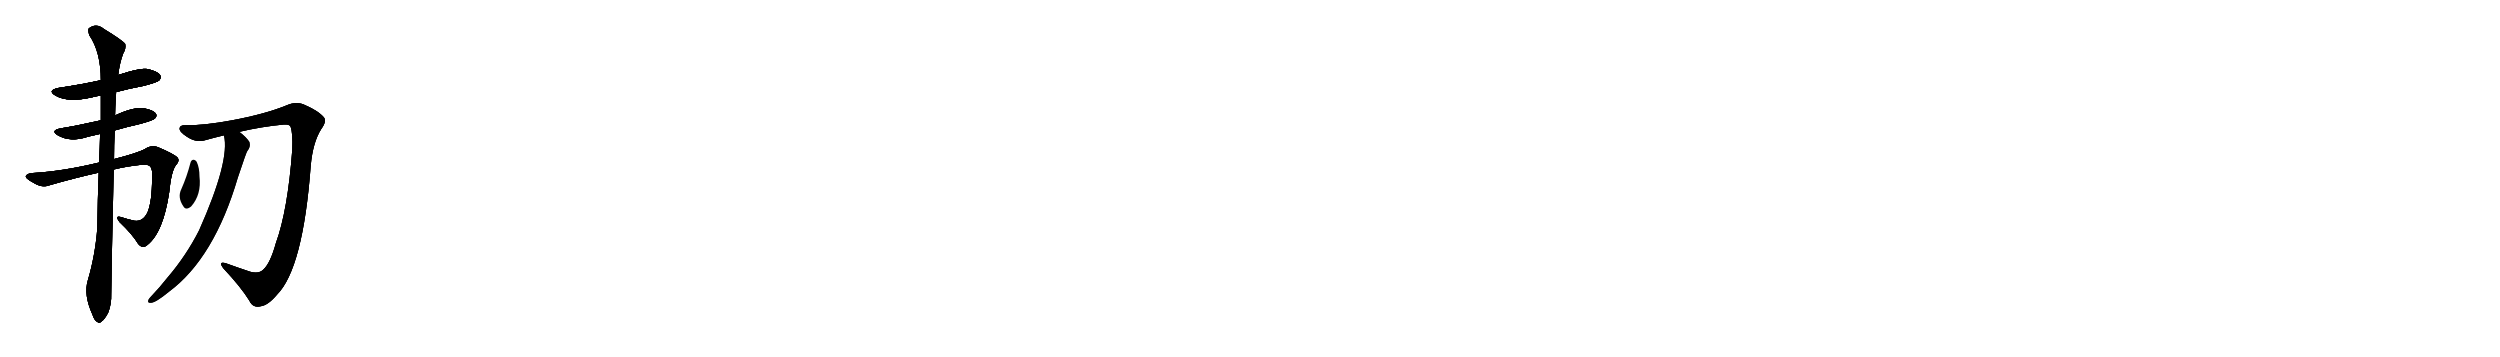 <svg version="1.1" viewBox="0 0 7168 1024" xmlns="http://www.w3.org/2000/svg">
  
  <g transform="scale(1, -1) translate(0, -900)" class="origin">
    <style type="text/css">
        .origin {display:none;}
        .hide {display:none;}
        .stroke {fill: #000000;}
        
.step1 {transform: translateX(1024px);}
.step2 {transform: translateX(2048px);}
.step3 {transform: translateX(3072px);}
.step4 {transform: translateX(4096px);}
.step5 {transform: translateX(5120px);}
.step6 {transform: translateX(6144px);}
.step7 {transform: translateX(7168px);}
.step8 {transform: translateX(8192px);}
.step9 {transform: translateX(9216px);}
.step10 {transform: translateX(10240px);}
.step11 {transform: translateX(11264px);}
.step12 {transform: translateX(12288px);}
.step13 {transform: translateX(13312px);}
.step14 {transform: translateX(14336px);}
.step15 {transform: translateX(15360px);}
.step16 {transform: translateX(16384px);}
.step17 {transform: translateX(17408px);}
.step18 {transform: translateX(18432px);}
.step19 {transform: translateX(19456px);}
.step20 {transform: translateX(20480px);}
.step21 {transform: translateX(21504px);}
.step22 {transform: translateX(22528px);}
.step23 {transform: translateX(23552px);}
.step24 {transform: translateX(24576px);}
.step25 {transform: translateX(25600px);}
.step26 {transform: translateX(26624px);}
.step27 {transform: translateX(27648px);}
.step28 {transform: translateX(28672px);}
.step29 {transform: translateX(29696px);}
    </style>

    <path d="M 333 636 Q 370 646 413 654 Q 450 664 456 669 Q 463 676 459 685 Q 452 695 424 702 Q 403 706 339 685 L 289 670 Q 235 658 168 648 Q 134 641 159 626 Q 195 605 264 621 Q 274 624 289 626 L 333 636 Z" fill="lightgray"/>
    <path d="M 329 526 Q 363 536 403 545 Q 439 555 444 560 Q 451 567 447 574 Q 440 584 415 589 Q 385 595 330 569 L 289 555 Q 223 540 174 532 Q 143 526 166 512 Q 202 491 252 508 Q 268 512 287 516 L 329 526 Z" fill="lightgray"/>
    <path d="M 326 414 Q 363 423 401 427 Q 426 430 431 422 Q 438 415 436 389 Q 436 322 423 291 Q 410 264 386 267 Q 367 271 349 277 Q 327 284 343 263 Q 379 229 396 201 Q 409 185 423 198 Q 468 234 485 348 Q 491 409 504 426 Q 516 439 509 448 Q 500 458 453 478 Q 434 485 416 473 Q 394 461 327 444 L 284 434 Q 181 409 94 404 Q 78 403 74 395 Q 73 388 96 376 Q 120 361 139 368 Q 215 390 283 405 L 326 414 Z" fill="lightgray"/>
    <path d="M 252 97 Q 239 55 265 -2 Q 271 -20 279 -23 Q 285 -29 292 -21 Q 299 -17 310 3 Q 320 28 319 58 Q 319 100 326 414 L 327 444 Q 327 484 329 526 L 330 569 Q 330 585 333 636 L 339 685 Q 343 719 353 746 Q 362 761 359 774 Q 352 784 298 817 Q 276 835 255 819 Q 251 815 256 799 Q 289 751 289 670 L 289 626 Q 289 593 289 555 L 287 516 Q 286 476 284 434 L 283 405 Q 280 329 279 246 Q 273 168 252 97 Z" fill="lightgray"/>
    <path d="M 686 522 Q 750 537 814 543 Q 830 544 833 537 Q 840 519 838 471 Q 825 296 791 203 Q 775 145 755 127 Q 742 114 717 121 Q 681 133 648 145 Q 624 152 641 130 Q 690 78 715 38 Q 725 16 748 22 Q 769 25 794 55 Q 869 130 891 426 Q 897 492 921 530 Q 937 552 929 563 Q 913 582 876 598 Q 851 611 822 598 Q 761 573 665 555 Q 583 540 535 541 Q 516 542 515 532 Q 514 522 536 508 Q 563 490 588 498 Q 613 505 642 512 L 686 522 Z" fill="lightgray"/>
    <path d="M 642 512 Q 660 440 571 240 Q 534 167 480 104 Q 458 76 435 52 Q 429 46 426 41 Q 422 31 432 32 Q 445 31 485 64 Q 614 160 682 391 Q 707 466 709 467 Q 719 479 715 493 Q 705 508 686 522 C 663 541 637 542 642 512 Z" fill="lightgray"/>
    <path d="M 546 433 Q 536 394 520 358 Q 508 334 526 308 Q 533 296 548 308 Q 578 342 572 394 Q 572 419 564 436 Q 560 442 554 442 Q 548 441 546 433 Z" fill="lightgray"/></g>
<g transform="scale(1, -1) translate(0, -900)">
    <style type="text/css">
        .origin {display:none;}
        .hide {display:none;}
        .stroke {fill: #000000;}
        
.step1 {transform: translateX(1024px);}
.step2 {transform: translateX(2048px);}
.step3 {transform: translateX(3072px);}
.step4 {transform: translateX(4096px);}
.step5 {transform: translateX(5120px);}
.step6 {transform: translateX(6144px);}
.step7 {transform: translateX(7168px);}
.step8 {transform: translateX(8192px);}
.step9 {transform: translateX(9216px);}
.step10 {transform: translateX(10240px);}
.step11 {transform: translateX(11264px);}
.step12 {transform: translateX(12288px);}
.step13 {transform: translateX(13312px);}
.step14 {transform: translateX(14336px);}
.step15 {transform: translateX(15360px);}
.step16 {transform: translateX(16384px);}
.step17 {transform: translateX(17408px);}
.step18 {transform: translateX(18432px);}
.step19 {transform: translateX(19456px);}
.step20 {transform: translateX(20480px);}
.step21 {transform: translateX(21504px);}
.step22 {transform: translateX(22528px);}
.step23 {transform: translateX(23552px);}
.step24 {transform: translateX(24576px);}
.step25 {transform: translateX(25600px);}
.step26 {transform: translateX(26624px);}
.step27 {transform: translateX(27648px);}
.step28 {transform: translateX(28672px);}
.step29 {transform: translateX(29696px);}
    </style>

    <path d="M 333 636 Q 370 646 413 654 Q 450 664 456 669 Q 463 676 459 685 Q 452 695 424 702 Q 403 706 339 685 L 289 670 Q 235 658 168 648 Q 134 641 159 626 Q 195 605 264 621 Q 274 624 289 626 L 333 636 Z" fill="lightgray" class="stroke step0"/>
    <path d="M 329 526 Q 363 536 403 545 Q 439 555 444 560 Q 451 567 447 574 Q 440 584 415 589 Q 385 595 330 569 L 289 555 Q 223 540 174 532 Q 143 526 166 512 Q 202 491 252 508 Q 268 512 287 516 L 329 526 Z" fill="lightgray" class="hide"/>
    <path d="M 326 414 Q 363 423 401 427 Q 426 430 431 422 Q 438 415 436 389 Q 436 322 423 291 Q 410 264 386 267 Q 367 271 349 277 Q 327 284 343 263 Q 379 229 396 201 Q 409 185 423 198 Q 468 234 485 348 Q 491 409 504 426 Q 516 439 509 448 Q 500 458 453 478 Q 434 485 416 473 Q 394 461 327 444 L 284 434 Q 181 409 94 404 Q 78 403 74 395 Q 73 388 96 376 Q 120 361 139 368 Q 215 390 283 405 L 326 414 Z" fill="lightgray" class="hide"/>
    <path d="M 252 97 Q 239 55 265 -2 Q 271 -20 279 -23 Q 285 -29 292 -21 Q 299 -17 310 3 Q 320 28 319 58 Q 319 100 326 414 L 327 444 Q 327 484 329 526 L 330 569 Q 330 585 333 636 L 339 685 Q 343 719 353 746 Q 362 761 359 774 Q 352 784 298 817 Q 276 835 255 819 Q 251 815 256 799 Q 289 751 289 670 L 289 626 Q 289 593 289 555 L 287 516 Q 286 476 284 434 L 283 405 Q 280 329 279 246 Q 273 168 252 97 Z" fill="lightgray" class="hide"/>
    <path d="M 686 522 Q 750 537 814 543 Q 830 544 833 537 Q 840 519 838 471 Q 825 296 791 203 Q 775 145 755 127 Q 742 114 717 121 Q 681 133 648 145 Q 624 152 641 130 Q 690 78 715 38 Q 725 16 748 22 Q 769 25 794 55 Q 869 130 891 426 Q 897 492 921 530 Q 937 552 929 563 Q 913 582 876 598 Q 851 611 822 598 Q 761 573 665 555 Q 583 540 535 541 Q 516 542 515 532 Q 514 522 536 508 Q 563 490 588 498 Q 613 505 642 512 L 686 522 Z" fill="lightgray" class="hide"/>
    <path d="M 642 512 Q 660 440 571 240 Q 534 167 480 104 Q 458 76 435 52 Q 429 46 426 41 Q 422 31 432 32 Q 445 31 485 64 Q 614 160 682 391 Q 707 466 709 467 Q 719 479 715 493 Q 705 508 686 522 C 663 541 637 542 642 512 Z" fill="lightgray" class="hide"/>
    <path d="M 546 433 Q 536 394 520 358 Q 508 334 526 308 Q 533 296 548 308 Q 578 342 572 394 Q 572 419 564 436 Q 560 442 554 442 Q 548 441 546 433 Z" fill="lightgray" class="hide"/></g><g transform="scale(1, -1) translate(0, -900)">
    <style type="text/css">
        .origin {display:none;}
        .hide {display:none;}
        .stroke {fill: #000000;}
        
.step1 {transform: translateX(1024px);}
.step2 {transform: translateX(2048px);}
.step3 {transform: translateX(3072px);}
.step4 {transform: translateX(4096px);}
.step5 {transform: translateX(5120px);}
.step6 {transform: translateX(6144px);}
.step7 {transform: translateX(7168px);}
.step8 {transform: translateX(8192px);}
.step9 {transform: translateX(9216px);}
.step10 {transform: translateX(10240px);}
.step11 {transform: translateX(11264px);}
.step12 {transform: translateX(12288px);}
.step13 {transform: translateX(13312px);}
.step14 {transform: translateX(14336px);}
.step15 {transform: translateX(15360px);}
.step16 {transform: translateX(16384px);}
.step17 {transform: translateX(17408px);}
.step18 {transform: translateX(18432px);}
.step19 {transform: translateX(19456px);}
.step20 {transform: translateX(20480px);}
.step21 {transform: translateX(21504px);}
.step22 {transform: translateX(22528px);}
.step23 {transform: translateX(23552px);}
.step24 {transform: translateX(24576px);}
.step25 {transform: translateX(25600px);}
.step26 {transform: translateX(26624px);}
.step27 {transform: translateX(27648px);}
.step28 {transform: translateX(28672px);}
.step29 {transform: translateX(29696px);}
    </style>

    <path d="M 333 636 Q 370 646 413 654 Q 450 664 456 669 Q 463 676 459 685 Q 452 695 424 702 Q 403 706 339 685 L 289 670 Q 235 658 168 648 Q 134 641 159 626 Q 195 605 264 621 Q 274 624 289 626 L 333 636 Z" fill="lightgray" class="stroke step1"/>
    <path d="M 329 526 Q 363 536 403 545 Q 439 555 444 560 Q 451 567 447 574 Q 440 584 415 589 Q 385 595 330 569 L 289 555 Q 223 540 174 532 Q 143 526 166 512 Q 202 491 252 508 Q 268 512 287 516 L 329 526 Z" fill="lightgray" class="stroke step1"/>
    <path d="M 326 414 Q 363 423 401 427 Q 426 430 431 422 Q 438 415 436 389 Q 436 322 423 291 Q 410 264 386 267 Q 367 271 349 277 Q 327 284 343 263 Q 379 229 396 201 Q 409 185 423 198 Q 468 234 485 348 Q 491 409 504 426 Q 516 439 509 448 Q 500 458 453 478 Q 434 485 416 473 Q 394 461 327 444 L 284 434 Q 181 409 94 404 Q 78 403 74 395 Q 73 388 96 376 Q 120 361 139 368 Q 215 390 283 405 L 326 414 Z" fill="lightgray" class="hide"/>
    <path d="M 252 97 Q 239 55 265 -2 Q 271 -20 279 -23 Q 285 -29 292 -21 Q 299 -17 310 3 Q 320 28 319 58 Q 319 100 326 414 L 327 444 Q 327 484 329 526 L 330 569 Q 330 585 333 636 L 339 685 Q 343 719 353 746 Q 362 761 359 774 Q 352 784 298 817 Q 276 835 255 819 Q 251 815 256 799 Q 289 751 289 670 L 289 626 Q 289 593 289 555 L 287 516 Q 286 476 284 434 L 283 405 Q 280 329 279 246 Q 273 168 252 97 Z" fill="lightgray" class="hide"/>
    <path d="M 686 522 Q 750 537 814 543 Q 830 544 833 537 Q 840 519 838 471 Q 825 296 791 203 Q 775 145 755 127 Q 742 114 717 121 Q 681 133 648 145 Q 624 152 641 130 Q 690 78 715 38 Q 725 16 748 22 Q 769 25 794 55 Q 869 130 891 426 Q 897 492 921 530 Q 937 552 929 563 Q 913 582 876 598 Q 851 611 822 598 Q 761 573 665 555 Q 583 540 535 541 Q 516 542 515 532 Q 514 522 536 508 Q 563 490 588 498 Q 613 505 642 512 L 686 522 Z" fill="lightgray" class="hide"/>
    <path d="M 642 512 Q 660 440 571 240 Q 534 167 480 104 Q 458 76 435 52 Q 429 46 426 41 Q 422 31 432 32 Q 445 31 485 64 Q 614 160 682 391 Q 707 466 709 467 Q 719 479 715 493 Q 705 508 686 522 C 663 541 637 542 642 512 Z" fill="lightgray" class="hide"/>
    <path d="M 546 433 Q 536 394 520 358 Q 508 334 526 308 Q 533 296 548 308 Q 578 342 572 394 Q 572 419 564 436 Q 560 442 554 442 Q 548 441 546 433 Z" fill="lightgray" class="hide"/></g><g transform="scale(1, -1) translate(0, -900)">
    <style type="text/css">
        .origin {display:none;}
        .hide {display:none;}
        .stroke {fill: #000000;}
        
.step1 {transform: translateX(1024px);}
.step2 {transform: translateX(2048px);}
.step3 {transform: translateX(3072px);}
.step4 {transform: translateX(4096px);}
.step5 {transform: translateX(5120px);}
.step6 {transform: translateX(6144px);}
.step7 {transform: translateX(7168px);}
.step8 {transform: translateX(8192px);}
.step9 {transform: translateX(9216px);}
.step10 {transform: translateX(10240px);}
.step11 {transform: translateX(11264px);}
.step12 {transform: translateX(12288px);}
.step13 {transform: translateX(13312px);}
.step14 {transform: translateX(14336px);}
.step15 {transform: translateX(15360px);}
.step16 {transform: translateX(16384px);}
.step17 {transform: translateX(17408px);}
.step18 {transform: translateX(18432px);}
.step19 {transform: translateX(19456px);}
.step20 {transform: translateX(20480px);}
.step21 {transform: translateX(21504px);}
.step22 {transform: translateX(22528px);}
.step23 {transform: translateX(23552px);}
.step24 {transform: translateX(24576px);}
.step25 {transform: translateX(25600px);}
.step26 {transform: translateX(26624px);}
.step27 {transform: translateX(27648px);}
.step28 {transform: translateX(28672px);}
.step29 {transform: translateX(29696px);}
    </style>

    <path d="M 333 636 Q 370 646 413 654 Q 450 664 456 669 Q 463 676 459 685 Q 452 695 424 702 Q 403 706 339 685 L 289 670 Q 235 658 168 648 Q 134 641 159 626 Q 195 605 264 621 Q 274 624 289 626 L 333 636 Z" fill="lightgray" class="stroke step2"/>
    <path d="M 329 526 Q 363 536 403 545 Q 439 555 444 560 Q 451 567 447 574 Q 440 584 415 589 Q 385 595 330 569 L 289 555 Q 223 540 174 532 Q 143 526 166 512 Q 202 491 252 508 Q 268 512 287 516 L 329 526 Z" fill="lightgray" class="stroke step2"/>
    <path d="M 326 414 Q 363 423 401 427 Q 426 430 431 422 Q 438 415 436 389 Q 436 322 423 291 Q 410 264 386 267 Q 367 271 349 277 Q 327 284 343 263 Q 379 229 396 201 Q 409 185 423 198 Q 468 234 485 348 Q 491 409 504 426 Q 516 439 509 448 Q 500 458 453 478 Q 434 485 416 473 Q 394 461 327 444 L 284 434 Q 181 409 94 404 Q 78 403 74 395 Q 73 388 96 376 Q 120 361 139 368 Q 215 390 283 405 L 326 414 Z" fill="lightgray" class="stroke step2"/>
    <path d="M 252 97 Q 239 55 265 -2 Q 271 -20 279 -23 Q 285 -29 292 -21 Q 299 -17 310 3 Q 320 28 319 58 Q 319 100 326 414 L 327 444 Q 327 484 329 526 L 330 569 Q 330 585 333 636 L 339 685 Q 343 719 353 746 Q 362 761 359 774 Q 352 784 298 817 Q 276 835 255 819 Q 251 815 256 799 Q 289 751 289 670 L 289 626 Q 289 593 289 555 L 287 516 Q 286 476 284 434 L 283 405 Q 280 329 279 246 Q 273 168 252 97 Z" fill="lightgray" class="hide"/>
    <path d="M 686 522 Q 750 537 814 543 Q 830 544 833 537 Q 840 519 838 471 Q 825 296 791 203 Q 775 145 755 127 Q 742 114 717 121 Q 681 133 648 145 Q 624 152 641 130 Q 690 78 715 38 Q 725 16 748 22 Q 769 25 794 55 Q 869 130 891 426 Q 897 492 921 530 Q 937 552 929 563 Q 913 582 876 598 Q 851 611 822 598 Q 761 573 665 555 Q 583 540 535 541 Q 516 542 515 532 Q 514 522 536 508 Q 563 490 588 498 Q 613 505 642 512 L 686 522 Z" fill="lightgray" class="hide"/>
    <path d="M 642 512 Q 660 440 571 240 Q 534 167 480 104 Q 458 76 435 52 Q 429 46 426 41 Q 422 31 432 32 Q 445 31 485 64 Q 614 160 682 391 Q 707 466 709 467 Q 719 479 715 493 Q 705 508 686 522 C 663 541 637 542 642 512 Z" fill="lightgray" class="hide"/>
    <path d="M 546 433 Q 536 394 520 358 Q 508 334 526 308 Q 533 296 548 308 Q 578 342 572 394 Q 572 419 564 436 Q 560 442 554 442 Q 548 441 546 433 Z" fill="lightgray" class="hide"/></g><g transform="scale(1, -1) translate(0, -900)">
    <style type="text/css">
        .origin {display:none;}
        .hide {display:none;}
        .stroke {fill: #000000;}
        
.step1 {transform: translateX(1024px);}
.step2 {transform: translateX(2048px);}
.step3 {transform: translateX(3072px);}
.step4 {transform: translateX(4096px);}
.step5 {transform: translateX(5120px);}
.step6 {transform: translateX(6144px);}
.step7 {transform: translateX(7168px);}
.step8 {transform: translateX(8192px);}
.step9 {transform: translateX(9216px);}
.step10 {transform: translateX(10240px);}
.step11 {transform: translateX(11264px);}
.step12 {transform: translateX(12288px);}
.step13 {transform: translateX(13312px);}
.step14 {transform: translateX(14336px);}
.step15 {transform: translateX(15360px);}
.step16 {transform: translateX(16384px);}
.step17 {transform: translateX(17408px);}
.step18 {transform: translateX(18432px);}
.step19 {transform: translateX(19456px);}
.step20 {transform: translateX(20480px);}
.step21 {transform: translateX(21504px);}
.step22 {transform: translateX(22528px);}
.step23 {transform: translateX(23552px);}
.step24 {transform: translateX(24576px);}
.step25 {transform: translateX(25600px);}
.step26 {transform: translateX(26624px);}
.step27 {transform: translateX(27648px);}
.step28 {transform: translateX(28672px);}
.step29 {transform: translateX(29696px);}
    </style>

    <path d="M 333 636 Q 370 646 413 654 Q 450 664 456 669 Q 463 676 459 685 Q 452 695 424 702 Q 403 706 339 685 L 289 670 Q 235 658 168 648 Q 134 641 159 626 Q 195 605 264 621 Q 274 624 289 626 L 333 636 Z" fill="lightgray" class="stroke step3"/>
    <path d="M 329 526 Q 363 536 403 545 Q 439 555 444 560 Q 451 567 447 574 Q 440 584 415 589 Q 385 595 330 569 L 289 555 Q 223 540 174 532 Q 143 526 166 512 Q 202 491 252 508 Q 268 512 287 516 L 329 526 Z" fill="lightgray" class="stroke step3"/>
    <path d="M 326 414 Q 363 423 401 427 Q 426 430 431 422 Q 438 415 436 389 Q 436 322 423 291 Q 410 264 386 267 Q 367 271 349 277 Q 327 284 343 263 Q 379 229 396 201 Q 409 185 423 198 Q 468 234 485 348 Q 491 409 504 426 Q 516 439 509 448 Q 500 458 453 478 Q 434 485 416 473 Q 394 461 327 444 L 284 434 Q 181 409 94 404 Q 78 403 74 395 Q 73 388 96 376 Q 120 361 139 368 Q 215 390 283 405 L 326 414 Z" fill="lightgray" class="stroke step3"/>
    <path d="M 252 97 Q 239 55 265 -2 Q 271 -20 279 -23 Q 285 -29 292 -21 Q 299 -17 310 3 Q 320 28 319 58 Q 319 100 326 414 L 327 444 Q 327 484 329 526 L 330 569 Q 330 585 333 636 L 339 685 Q 343 719 353 746 Q 362 761 359 774 Q 352 784 298 817 Q 276 835 255 819 Q 251 815 256 799 Q 289 751 289 670 L 289 626 Q 289 593 289 555 L 287 516 Q 286 476 284 434 L 283 405 Q 280 329 279 246 Q 273 168 252 97 Z" fill="lightgray" class="stroke step3"/>
    <path d="M 686 522 Q 750 537 814 543 Q 830 544 833 537 Q 840 519 838 471 Q 825 296 791 203 Q 775 145 755 127 Q 742 114 717 121 Q 681 133 648 145 Q 624 152 641 130 Q 690 78 715 38 Q 725 16 748 22 Q 769 25 794 55 Q 869 130 891 426 Q 897 492 921 530 Q 937 552 929 563 Q 913 582 876 598 Q 851 611 822 598 Q 761 573 665 555 Q 583 540 535 541 Q 516 542 515 532 Q 514 522 536 508 Q 563 490 588 498 Q 613 505 642 512 L 686 522 Z" fill="lightgray" class="hide"/>
    <path d="M 642 512 Q 660 440 571 240 Q 534 167 480 104 Q 458 76 435 52 Q 429 46 426 41 Q 422 31 432 32 Q 445 31 485 64 Q 614 160 682 391 Q 707 466 709 467 Q 719 479 715 493 Q 705 508 686 522 C 663 541 637 542 642 512 Z" fill="lightgray" class="hide"/>
    <path d="M 546 433 Q 536 394 520 358 Q 508 334 526 308 Q 533 296 548 308 Q 578 342 572 394 Q 572 419 564 436 Q 560 442 554 442 Q 548 441 546 433 Z" fill="lightgray" class="hide"/></g><g transform="scale(1, -1) translate(0, -900)">
    <style type="text/css">
        .origin {display:none;}
        .hide {display:none;}
        .stroke {fill: #000000;}
        
.step1 {transform: translateX(1024px);}
.step2 {transform: translateX(2048px);}
.step3 {transform: translateX(3072px);}
.step4 {transform: translateX(4096px);}
.step5 {transform: translateX(5120px);}
.step6 {transform: translateX(6144px);}
.step7 {transform: translateX(7168px);}
.step8 {transform: translateX(8192px);}
.step9 {transform: translateX(9216px);}
.step10 {transform: translateX(10240px);}
.step11 {transform: translateX(11264px);}
.step12 {transform: translateX(12288px);}
.step13 {transform: translateX(13312px);}
.step14 {transform: translateX(14336px);}
.step15 {transform: translateX(15360px);}
.step16 {transform: translateX(16384px);}
.step17 {transform: translateX(17408px);}
.step18 {transform: translateX(18432px);}
.step19 {transform: translateX(19456px);}
.step20 {transform: translateX(20480px);}
.step21 {transform: translateX(21504px);}
.step22 {transform: translateX(22528px);}
.step23 {transform: translateX(23552px);}
.step24 {transform: translateX(24576px);}
.step25 {transform: translateX(25600px);}
.step26 {transform: translateX(26624px);}
.step27 {transform: translateX(27648px);}
.step28 {transform: translateX(28672px);}
.step29 {transform: translateX(29696px);}
    </style>

    <path d="M 333 636 Q 370 646 413 654 Q 450 664 456 669 Q 463 676 459 685 Q 452 695 424 702 Q 403 706 339 685 L 289 670 Q 235 658 168 648 Q 134 641 159 626 Q 195 605 264 621 Q 274 624 289 626 L 333 636 Z" fill="lightgray" class="stroke step4"/>
    <path d="M 329 526 Q 363 536 403 545 Q 439 555 444 560 Q 451 567 447 574 Q 440 584 415 589 Q 385 595 330 569 L 289 555 Q 223 540 174 532 Q 143 526 166 512 Q 202 491 252 508 Q 268 512 287 516 L 329 526 Z" fill="lightgray" class="stroke step4"/>
    <path d="M 326 414 Q 363 423 401 427 Q 426 430 431 422 Q 438 415 436 389 Q 436 322 423 291 Q 410 264 386 267 Q 367 271 349 277 Q 327 284 343 263 Q 379 229 396 201 Q 409 185 423 198 Q 468 234 485 348 Q 491 409 504 426 Q 516 439 509 448 Q 500 458 453 478 Q 434 485 416 473 Q 394 461 327 444 L 284 434 Q 181 409 94 404 Q 78 403 74 395 Q 73 388 96 376 Q 120 361 139 368 Q 215 390 283 405 L 326 414 Z" fill="lightgray" class="stroke step4"/>
    <path d="M 252 97 Q 239 55 265 -2 Q 271 -20 279 -23 Q 285 -29 292 -21 Q 299 -17 310 3 Q 320 28 319 58 Q 319 100 326 414 L 327 444 Q 327 484 329 526 L 330 569 Q 330 585 333 636 L 339 685 Q 343 719 353 746 Q 362 761 359 774 Q 352 784 298 817 Q 276 835 255 819 Q 251 815 256 799 Q 289 751 289 670 L 289 626 Q 289 593 289 555 L 287 516 Q 286 476 284 434 L 283 405 Q 280 329 279 246 Q 273 168 252 97 Z" fill="lightgray" class="stroke step4"/>
    <path d="M 686 522 Q 750 537 814 543 Q 830 544 833 537 Q 840 519 838 471 Q 825 296 791 203 Q 775 145 755 127 Q 742 114 717 121 Q 681 133 648 145 Q 624 152 641 130 Q 690 78 715 38 Q 725 16 748 22 Q 769 25 794 55 Q 869 130 891 426 Q 897 492 921 530 Q 937 552 929 563 Q 913 582 876 598 Q 851 611 822 598 Q 761 573 665 555 Q 583 540 535 541 Q 516 542 515 532 Q 514 522 536 508 Q 563 490 588 498 Q 613 505 642 512 L 686 522 Z" fill="lightgray" class="stroke step4"/>
    <path d="M 642 512 Q 660 440 571 240 Q 534 167 480 104 Q 458 76 435 52 Q 429 46 426 41 Q 422 31 432 32 Q 445 31 485 64 Q 614 160 682 391 Q 707 466 709 467 Q 719 479 715 493 Q 705 508 686 522 C 663 541 637 542 642 512 Z" fill="lightgray" class="hide"/>
    <path d="M 546 433 Q 536 394 520 358 Q 508 334 526 308 Q 533 296 548 308 Q 578 342 572 394 Q 572 419 564 436 Q 560 442 554 442 Q 548 441 546 433 Z" fill="lightgray" class="hide"/></g><g transform="scale(1, -1) translate(0, -900)">
    <style type="text/css">
        .origin {display:none;}
        .hide {display:none;}
        .stroke {fill: #000000;}
        
.step1 {transform: translateX(1024px);}
.step2 {transform: translateX(2048px);}
.step3 {transform: translateX(3072px);}
.step4 {transform: translateX(4096px);}
.step5 {transform: translateX(5120px);}
.step6 {transform: translateX(6144px);}
.step7 {transform: translateX(7168px);}
.step8 {transform: translateX(8192px);}
.step9 {transform: translateX(9216px);}
.step10 {transform: translateX(10240px);}
.step11 {transform: translateX(11264px);}
.step12 {transform: translateX(12288px);}
.step13 {transform: translateX(13312px);}
.step14 {transform: translateX(14336px);}
.step15 {transform: translateX(15360px);}
.step16 {transform: translateX(16384px);}
.step17 {transform: translateX(17408px);}
.step18 {transform: translateX(18432px);}
.step19 {transform: translateX(19456px);}
.step20 {transform: translateX(20480px);}
.step21 {transform: translateX(21504px);}
.step22 {transform: translateX(22528px);}
.step23 {transform: translateX(23552px);}
.step24 {transform: translateX(24576px);}
.step25 {transform: translateX(25600px);}
.step26 {transform: translateX(26624px);}
.step27 {transform: translateX(27648px);}
.step28 {transform: translateX(28672px);}
.step29 {transform: translateX(29696px);}
    </style>

    <path d="M 333 636 Q 370 646 413 654 Q 450 664 456 669 Q 463 676 459 685 Q 452 695 424 702 Q 403 706 339 685 L 289 670 Q 235 658 168 648 Q 134 641 159 626 Q 195 605 264 621 Q 274 624 289 626 L 333 636 Z" fill="lightgray" class="stroke step5"/>
    <path d="M 329 526 Q 363 536 403 545 Q 439 555 444 560 Q 451 567 447 574 Q 440 584 415 589 Q 385 595 330 569 L 289 555 Q 223 540 174 532 Q 143 526 166 512 Q 202 491 252 508 Q 268 512 287 516 L 329 526 Z" fill="lightgray" class="stroke step5"/>
    <path d="M 326 414 Q 363 423 401 427 Q 426 430 431 422 Q 438 415 436 389 Q 436 322 423 291 Q 410 264 386 267 Q 367 271 349 277 Q 327 284 343 263 Q 379 229 396 201 Q 409 185 423 198 Q 468 234 485 348 Q 491 409 504 426 Q 516 439 509 448 Q 500 458 453 478 Q 434 485 416 473 Q 394 461 327 444 L 284 434 Q 181 409 94 404 Q 78 403 74 395 Q 73 388 96 376 Q 120 361 139 368 Q 215 390 283 405 L 326 414 Z" fill="lightgray" class="stroke step5"/>
    <path d="M 252 97 Q 239 55 265 -2 Q 271 -20 279 -23 Q 285 -29 292 -21 Q 299 -17 310 3 Q 320 28 319 58 Q 319 100 326 414 L 327 444 Q 327 484 329 526 L 330 569 Q 330 585 333 636 L 339 685 Q 343 719 353 746 Q 362 761 359 774 Q 352 784 298 817 Q 276 835 255 819 Q 251 815 256 799 Q 289 751 289 670 L 289 626 Q 289 593 289 555 L 287 516 Q 286 476 284 434 L 283 405 Q 280 329 279 246 Q 273 168 252 97 Z" fill="lightgray" class="stroke step5"/>
    <path d="M 686 522 Q 750 537 814 543 Q 830 544 833 537 Q 840 519 838 471 Q 825 296 791 203 Q 775 145 755 127 Q 742 114 717 121 Q 681 133 648 145 Q 624 152 641 130 Q 690 78 715 38 Q 725 16 748 22 Q 769 25 794 55 Q 869 130 891 426 Q 897 492 921 530 Q 937 552 929 563 Q 913 582 876 598 Q 851 611 822 598 Q 761 573 665 555 Q 583 540 535 541 Q 516 542 515 532 Q 514 522 536 508 Q 563 490 588 498 Q 613 505 642 512 L 686 522 Z" fill="lightgray" class="stroke step5"/>
    <path d="M 642 512 Q 660 440 571 240 Q 534 167 480 104 Q 458 76 435 52 Q 429 46 426 41 Q 422 31 432 32 Q 445 31 485 64 Q 614 160 682 391 Q 707 466 709 467 Q 719 479 715 493 Q 705 508 686 522 C 663 541 637 542 642 512 Z" fill="lightgray" class="stroke step5"/>
    <path d="M 546 433 Q 536 394 520 358 Q 508 334 526 308 Q 533 296 548 308 Q 578 342 572 394 Q 572 419 564 436 Q 560 442 554 442 Q 548 441 546 433 Z" fill="lightgray" class="hide"/></g><g transform="scale(1, -1) translate(0, -900)">
    <style type="text/css">
        .origin {display:none;}
        .hide {display:none;}
        .stroke {fill: #000000;}
        
.step1 {transform: translateX(1024px);}
.step2 {transform: translateX(2048px);}
.step3 {transform: translateX(3072px);}
.step4 {transform: translateX(4096px);}
.step5 {transform: translateX(5120px);}
.step6 {transform: translateX(6144px);}
.step7 {transform: translateX(7168px);}
.step8 {transform: translateX(8192px);}
.step9 {transform: translateX(9216px);}
.step10 {transform: translateX(10240px);}
.step11 {transform: translateX(11264px);}
.step12 {transform: translateX(12288px);}
.step13 {transform: translateX(13312px);}
.step14 {transform: translateX(14336px);}
.step15 {transform: translateX(15360px);}
.step16 {transform: translateX(16384px);}
.step17 {transform: translateX(17408px);}
.step18 {transform: translateX(18432px);}
.step19 {transform: translateX(19456px);}
.step20 {transform: translateX(20480px);}
.step21 {transform: translateX(21504px);}
.step22 {transform: translateX(22528px);}
.step23 {transform: translateX(23552px);}
.step24 {transform: translateX(24576px);}
.step25 {transform: translateX(25600px);}
.step26 {transform: translateX(26624px);}
.step27 {transform: translateX(27648px);}
.step28 {transform: translateX(28672px);}
.step29 {transform: translateX(29696px);}
    </style>

    <path d="M 333 636 Q 370 646 413 654 Q 450 664 456 669 Q 463 676 459 685 Q 452 695 424 702 Q 403 706 339 685 L 289 670 Q 235 658 168 648 Q 134 641 159 626 Q 195 605 264 621 Q 274 624 289 626 L 333 636 Z" fill="lightgray" class="stroke step6"/>
    <path d="M 329 526 Q 363 536 403 545 Q 439 555 444 560 Q 451 567 447 574 Q 440 584 415 589 Q 385 595 330 569 L 289 555 Q 223 540 174 532 Q 143 526 166 512 Q 202 491 252 508 Q 268 512 287 516 L 329 526 Z" fill="lightgray" class="stroke step6"/>
    <path d="M 326 414 Q 363 423 401 427 Q 426 430 431 422 Q 438 415 436 389 Q 436 322 423 291 Q 410 264 386 267 Q 367 271 349 277 Q 327 284 343 263 Q 379 229 396 201 Q 409 185 423 198 Q 468 234 485 348 Q 491 409 504 426 Q 516 439 509 448 Q 500 458 453 478 Q 434 485 416 473 Q 394 461 327 444 L 284 434 Q 181 409 94 404 Q 78 403 74 395 Q 73 388 96 376 Q 120 361 139 368 Q 215 390 283 405 L 326 414 Z" fill="lightgray" class="stroke step6"/>
    <path d="M 252 97 Q 239 55 265 -2 Q 271 -20 279 -23 Q 285 -29 292 -21 Q 299 -17 310 3 Q 320 28 319 58 Q 319 100 326 414 L 327 444 Q 327 484 329 526 L 330 569 Q 330 585 333 636 L 339 685 Q 343 719 353 746 Q 362 761 359 774 Q 352 784 298 817 Q 276 835 255 819 Q 251 815 256 799 Q 289 751 289 670 L 289 626 Q 289 593 289 555 L 287 516 Q 286 476 284 434 L 283 405 Q 280 329 279 246 Q 273 168 252 97 Z" fill="lightgray" class="stroke step6"/>
    <path d="M 686 522 Q 750 537 814 543 Q 830 544 833 537 Q 840 519 838 471 Q 825 296 791 203 Q 775 145 755 127 Q 742 114 717 121 Q 681 133 648 145 Q 624 152 641 130 Q 690 78 715 38 Q 725 16 748 22 Q 769 25 794 55 Q 869 130 891 426 Q 897 492 921 530 Q 937 552 929 563 Q 913 582 876 598 Q 851 611 822 598 Q 761 573 665 555 Q 583 540 535 541 Q 516 542 515 532 Q 514 522 536 508 Q 563 490 588 498 Q 613 505 642 512 L 686 522 Z" fill="lightgray" class="stroke step6"/>
    <path d="M 642 512 Q 660 440 571 240 Q 534 167 480 104 Q 458 76 435 52 Q 429 46 426 41 Q 422 31 432 32 Q 445 31 485 64 Q 614 160 682 391 Q 707 466 709 467 Q 719 479 715 493 Q 705 508 686 522 C 663 541 637 542 642 512 Z" fill="lightgray" class="stroke step6"/>
    <path d="M 546 433 Q 536 394 520 358 Q 508 334 526 308 Q 533 296 548 308 Q 578 342 572 394 Q 572 419 564 436 Q 560 442 554 442 Q 548 441 546 433 Z" fill="lightgray" class="stroke step6"/></g></svg>